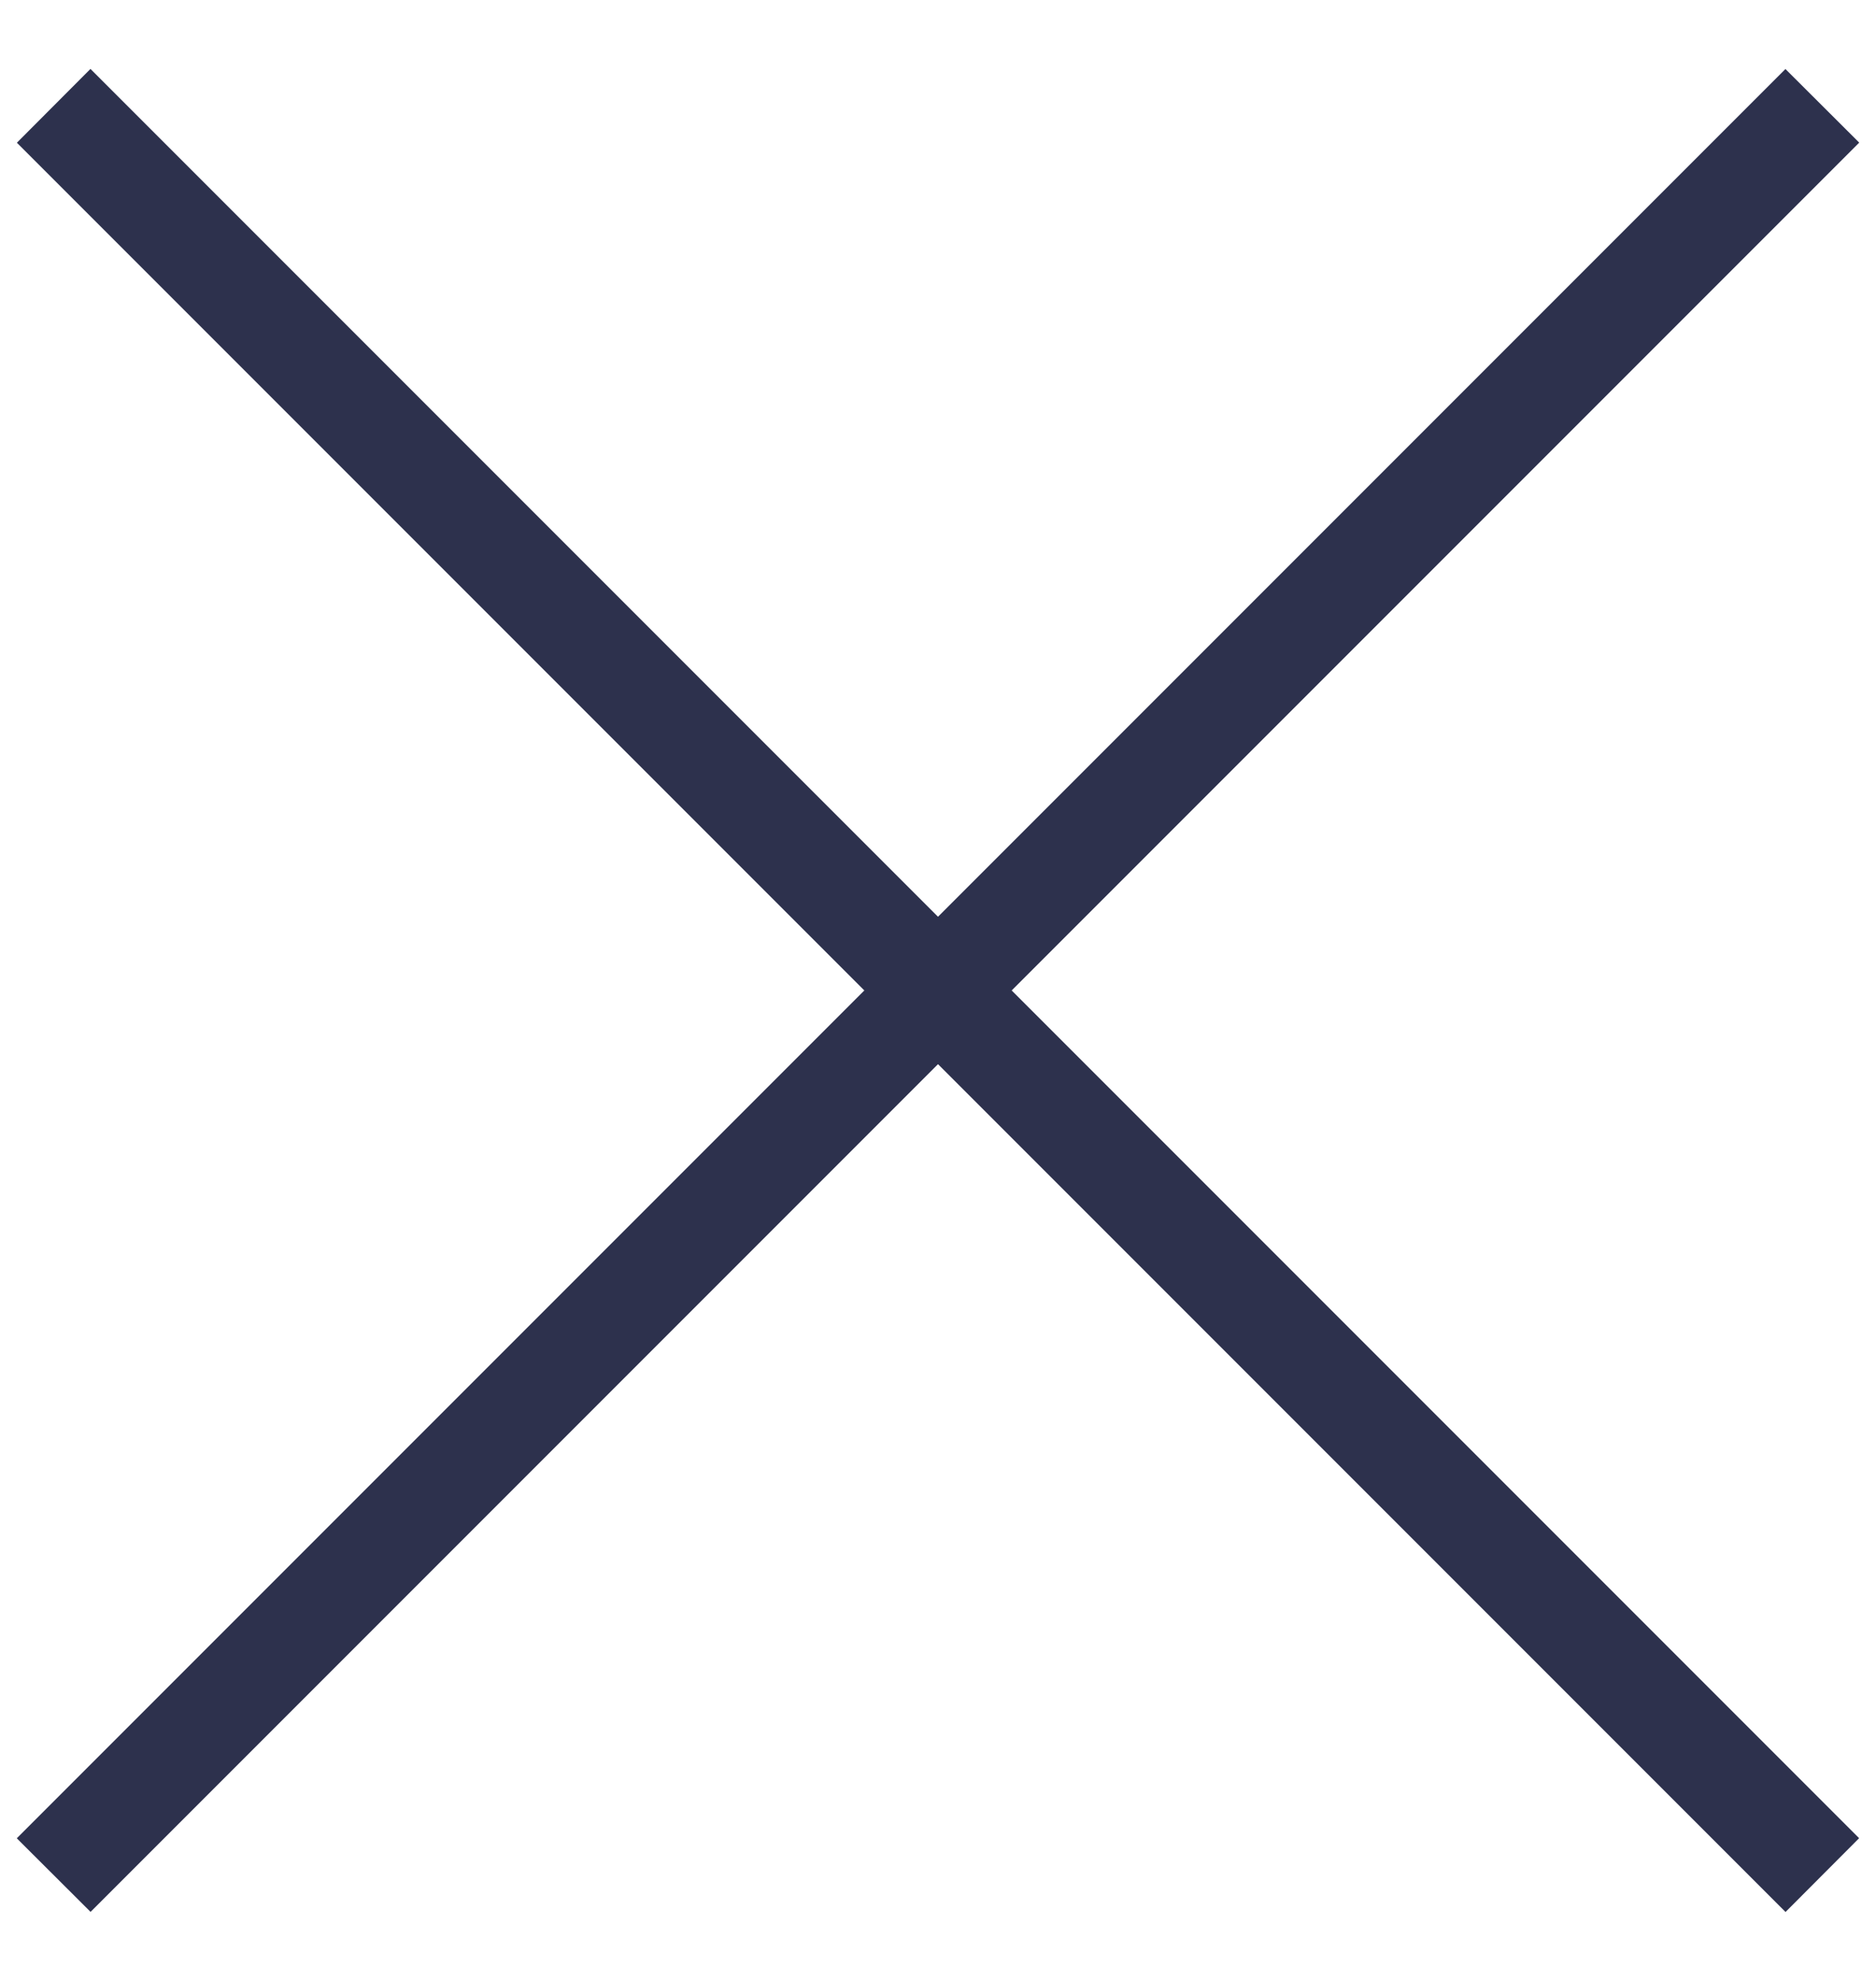 <svg width="18" height="19" viewBox="0 0 18 19" fill="none" xmlns="http://www.w3.org/2000/svg">
<g clip-path="url(#clip0_7_426)">
<path fill-rule="evenodd" clip-rule="evenodd" d="M0.868 0.661L17.838 17.631L17.132 18.339L0.162 1.369L0.868 0.661Z" fill="#2D314D"/>
<path fill-rule="evenodd" clip-rule="evenodd" d="M0.161 17.632L17.131 0.662L17.839 1.368L0.869 18.338L0.161 17.632Z" fill="#2D314D"/>
</g>
<defs>
<clipPath id="clip0_7_426">
<rect width="18" height="19" fill="white"/>
</clipPath>
</defs>
</svg>
